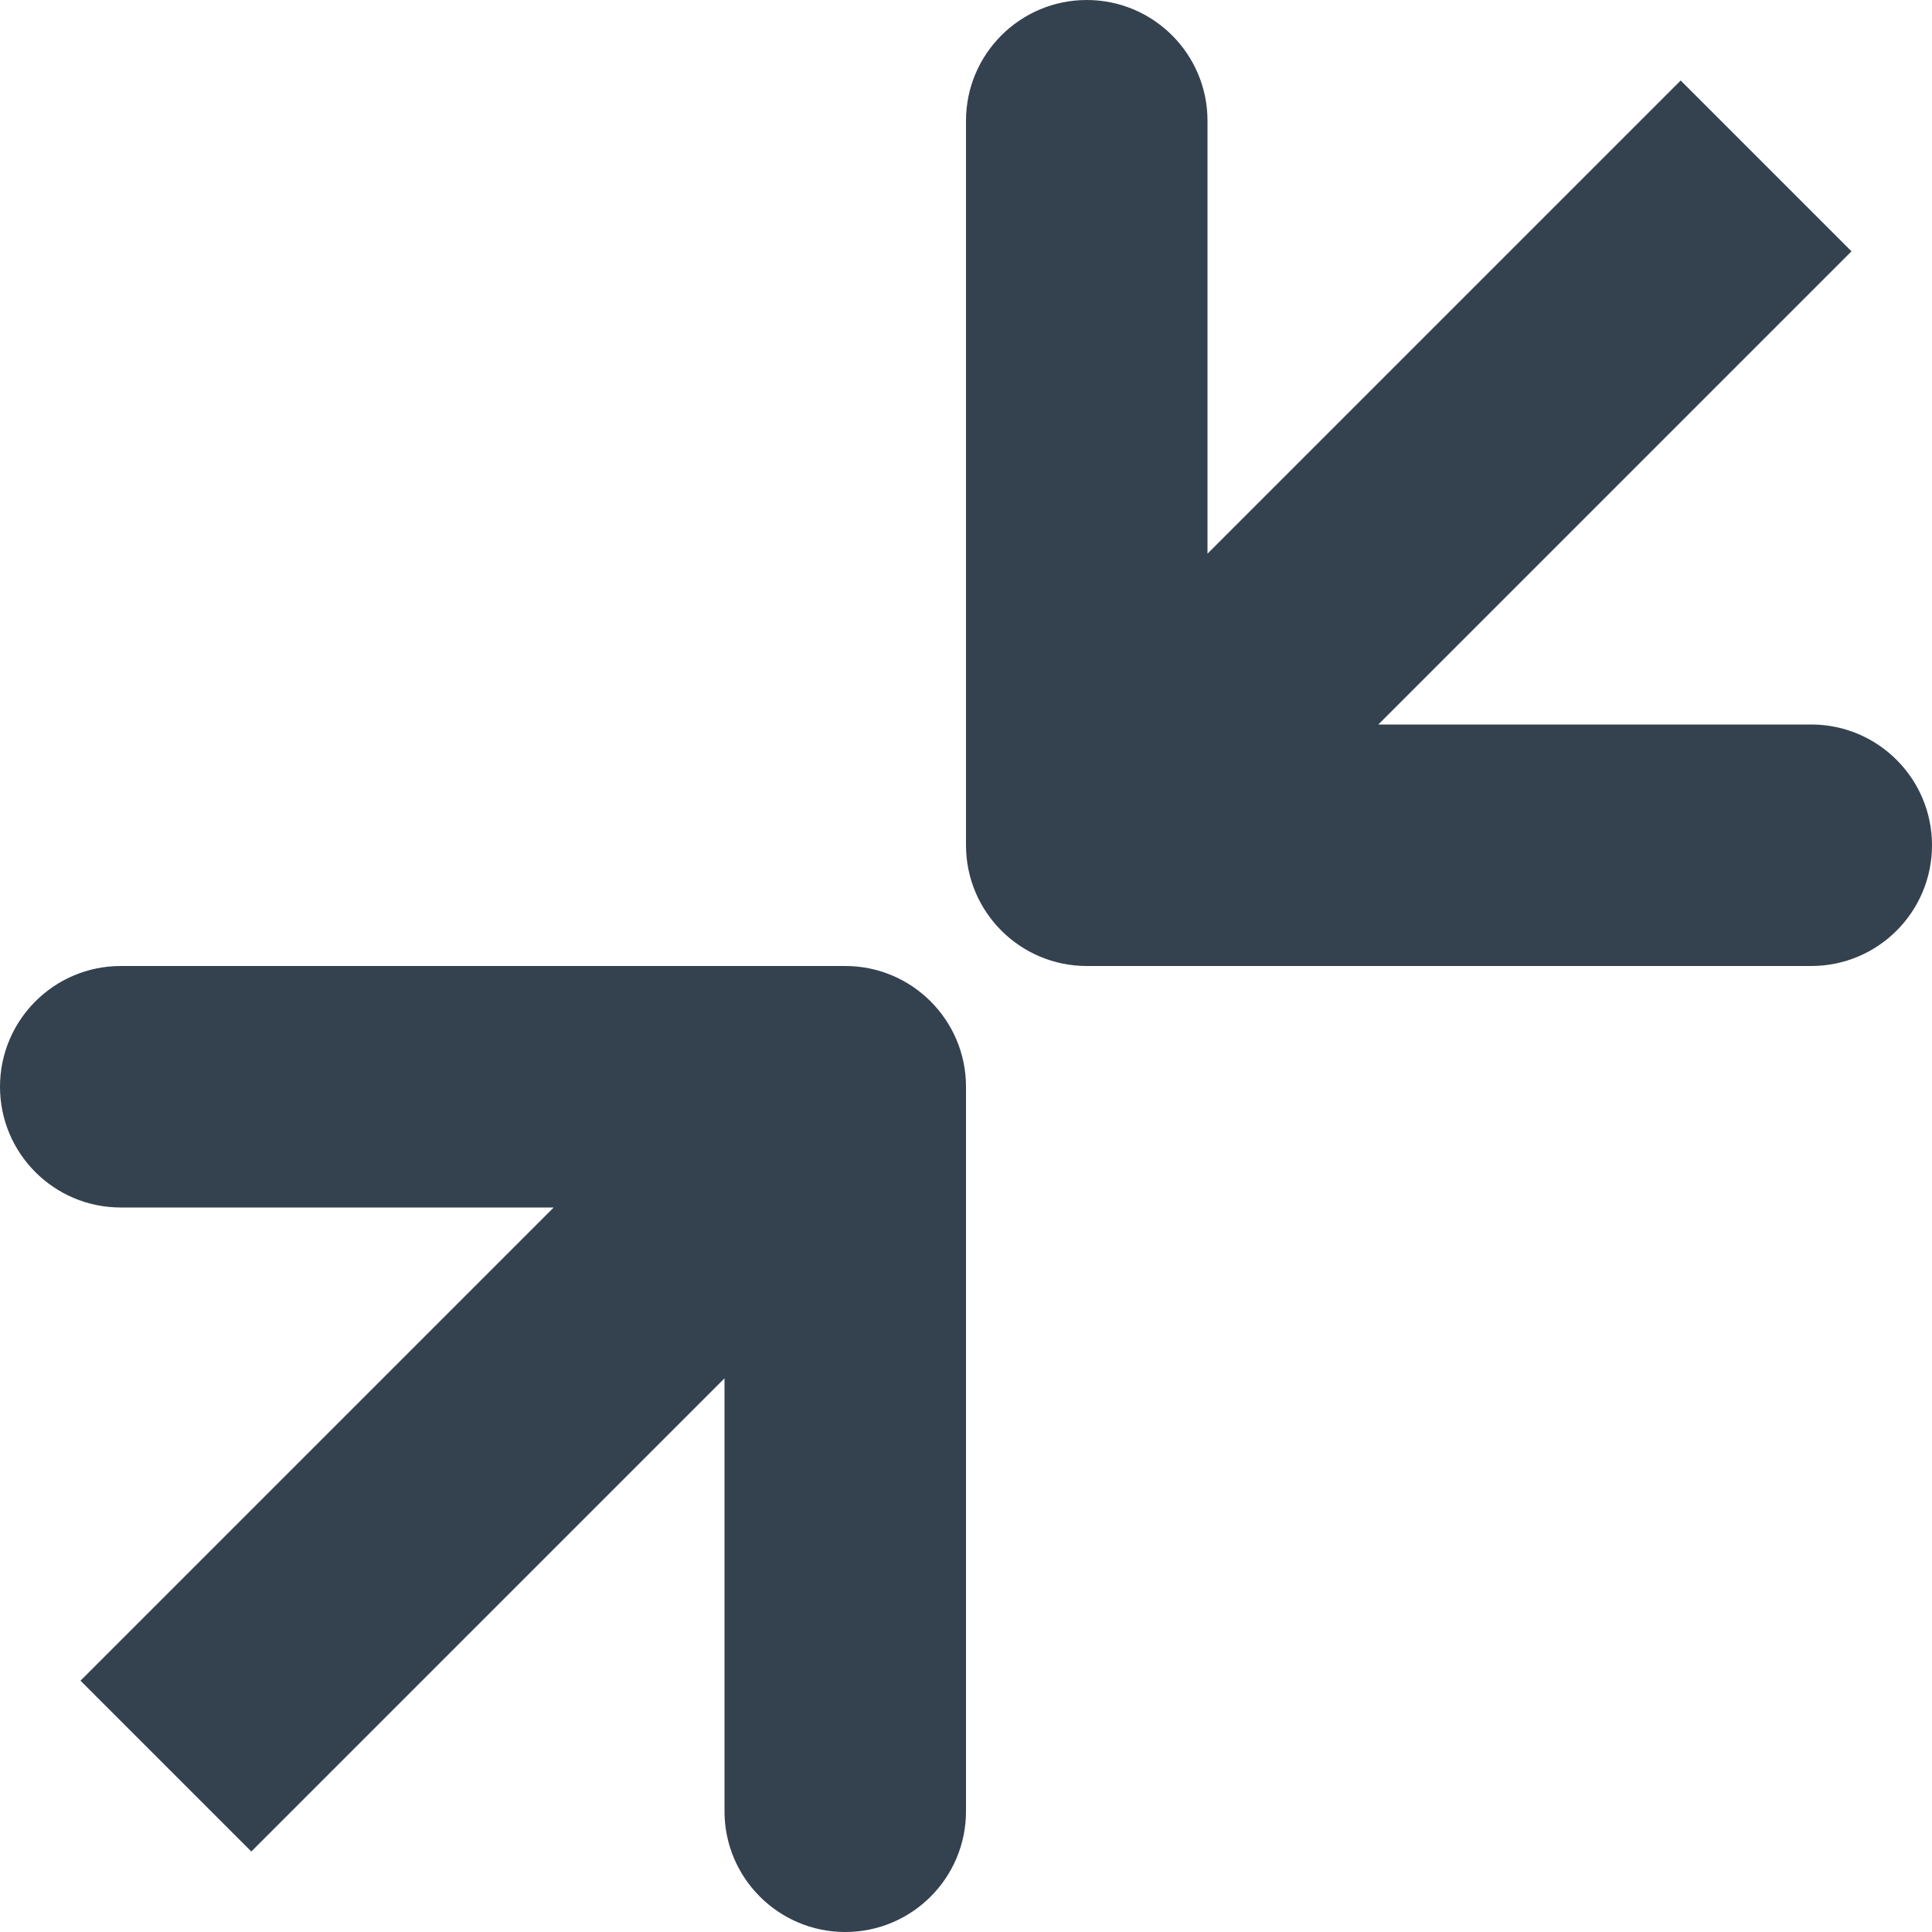 <?xml version="1.0" encoding="UTF-8"?>
<svg width="12px" height="12px" viewBox="0 0 12 12" version="1.1" xmlns="http://www.w3.org/2000/svg" xmlns:xlink="http://www.w3.org/1999/xlink">
    <!-- Generator: Sketch 52.6 (67491) - http://www.bohemiancoding.com/sketch -->
    <title>Combined Shape</title>
    <desc>Created with Sketch.</desc>
    <g id="Post-authoring" stroke="none" stroke-width="1" fill="none" fill-rule="evenodd">
        <g id="Full-screen-post-(start)" transform="translate(-66, -22)" fill="#34414F" fill-rule="nonzero">
            <g id="Group-5" transform="translate(16, 12)">
                <g id="Group-2" transform="translate(40, 0)">
                    <path d="M13.439,17.5 L10.75,17.5 C10.336,17.5 10,17.164 10,16.75 C10,16.336 10.336,16 10.75,16 L15.25,16 C15.664,16 16,16.336 16,16.75 L16,21.25 C16,21.664 15.664,22 15.25,22 C14.836,22 14.5,21.664 14.5,21.25 L14.5,18.561 L11.561,21.5 L10.5,20.439 L13.439,17.5 Z M18.561,14.5 L21.25,14.5 C21.664,14.5 22,14.836 22,15.25 C22,15.664 21.664,16 21.25,16 L16.75,16 C16.336,16 16,15.664 16,15.25 L16,10.75 C16,10.336 16.336,10 16.75,10 C17.164,10 17.5,10.336 17.5,10.75 L17.5,13.439 L20.439,10.5 L21.5,11.561 L18.561,14.5 Z" id="Combined-Shape"></path>
                </g>
            </g>
        </g>
    </g>
</svg>
